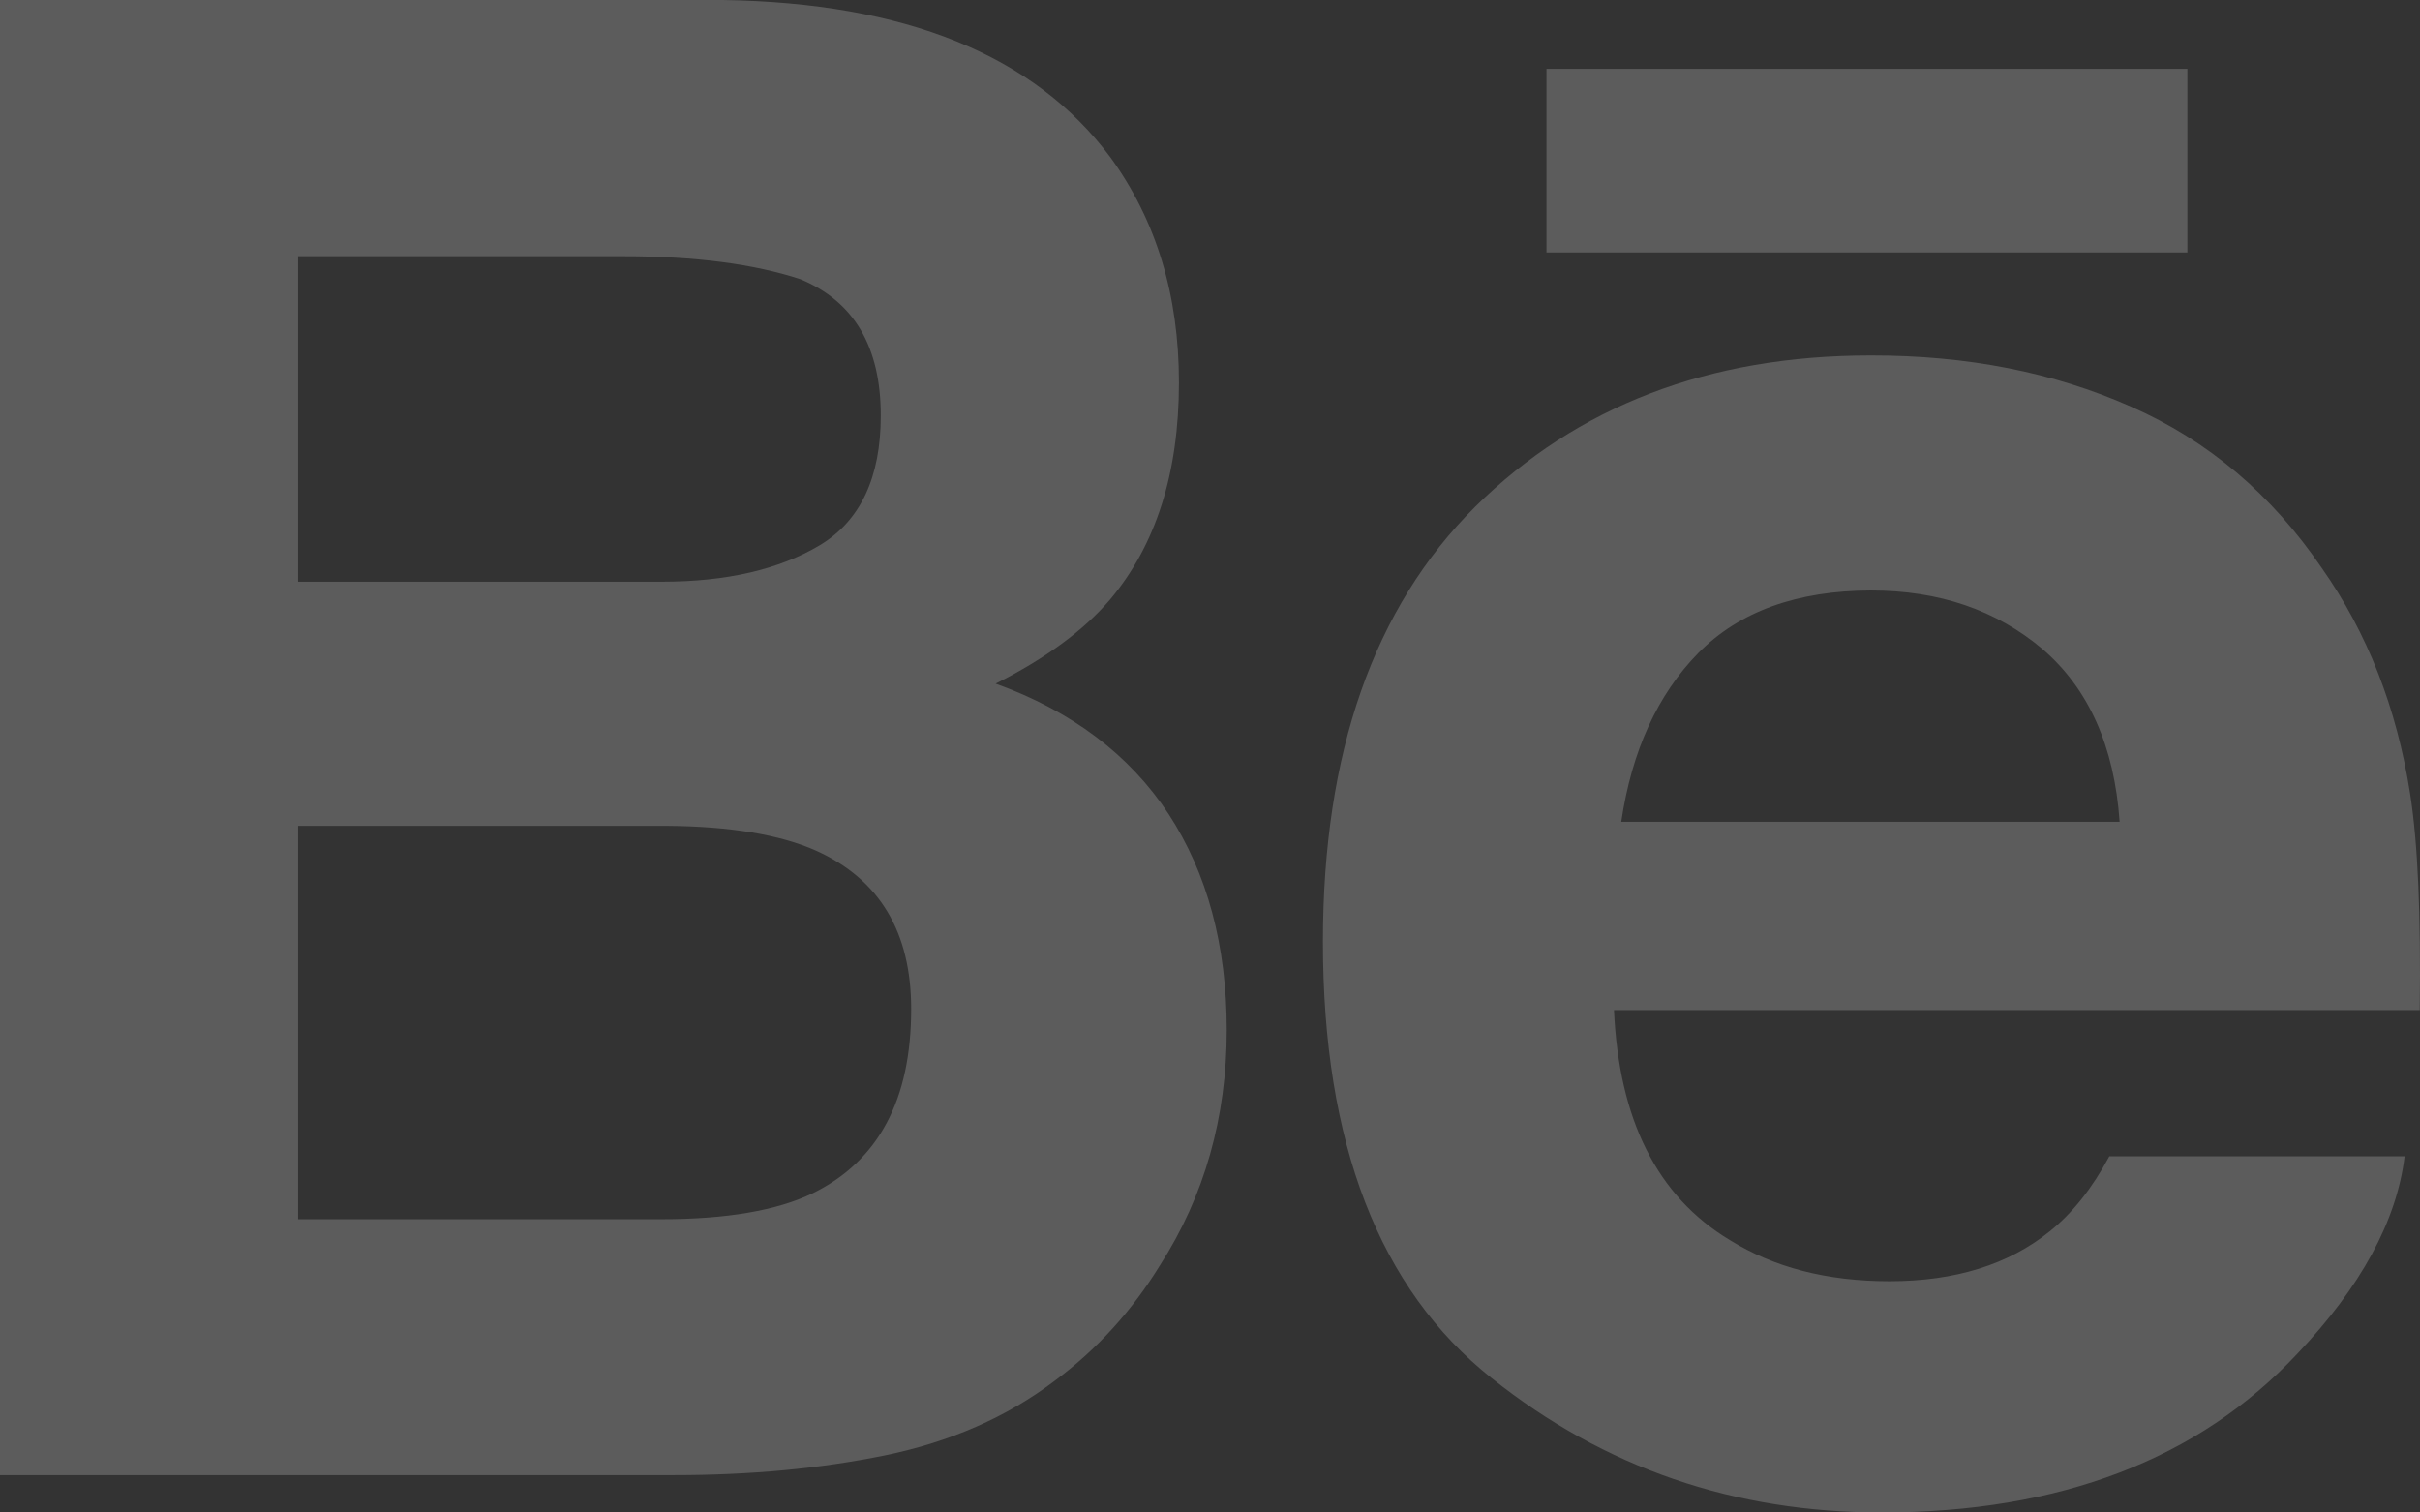<svg width="48" height="30" viewBox="0 0 48 30" fill="none" xmlns="http://www.w3.org/2000/svg">
<rect x="0" y="0" width="48" height="30" fill="#333333" stroke="none"/>
<g opacity="0.2">
<path d="M19.748 13.56C20.744 13.059 21.497 12.501 22.013 11.898C22.931 10.812 23.384 9.372 23.384 7.587C23.384 5.85 22.931 4.365 22.025 3.12C20.513 1.092 17.953 0.054 14.335 0H0V29.259H13.366C14.872 29.259 16.267 29.13 17.557 28.866C18.848 28.599 19.964 28.11 20.909 27.396C21.749 26.775 22.451 26.004 23.009 25.095C23.891 23.721 24.332 22.164 24.332 20.43C24.332 18.75 23.945 17.319 23.177 16.143C22.4 14.967 21.26 14.106 19.748 13.56ZM5.913 5.082H12.37C13.789 5.082 14.959 5.235 15.877 5.538C16.939 5.979 17.47 6.876 17.47 8.244C17.47 9.471 17.065 10.329 16.264 10.812C15.457 11.295 14.41 11.538 13.126 11.538H5.913V5.082ZM16.123 23.667C15.409 24.012 14.404 24.183 13.117 24.183H5.913V16.38H13.216C14.488 16.389 15.478 16.557 16.186 16.872C17.446 17.442 18.073 18.486 18.073 20.013C18.073 21.813 17.425 23.025 16.123 23.667Z" fill="white"/>
<path d="M43.386 1.365H30.674V5.007H43.386V1.365Z" fill="white"/>
<path d="M47.803 15.738C47.539 14.043 46.957 12.552 46.051 11.265C45.058 9.807 43.798 8.739 42.264 8.064C40.737 7.386 39.018 7.047 37.104 7.05C33.891 7.05 31.28 8.055 29.261 10.05C27.248 12.051 26.24 14.928 26.24 18.678C26.24 22.677 27.353 25.566 29.591 27.339C31.821 29.115 34.395 30 37.317 30C40.854 30 43.605 28.947 45.571 26.847C46.828 25.521 47.539 24.216 47.695 22.935H41.838C41.499 23.568 41.106 24.063 40.656 24.423C39.84 25.083 38.778 25.413 37.476 25.413C36.237 25.413 35.187 25.14 34.311 24.597C32.865 23.727 32.109 22.203 32.013 20.034H47.995C48.019 18.165 47.959 16.728 47.803 15.738ZM32.157 16.299C32.367 14.892 32.877 13.776 33.687 12.951C34.497 12.129 35.643 11.715 37.11 11.712C38.463 11.712 39.594 12.099 40.515 12.876C41.424 13.659 41.937 14.796 42.042 16.299H32.157Z" fill="white"/>
</g>
</svg>
